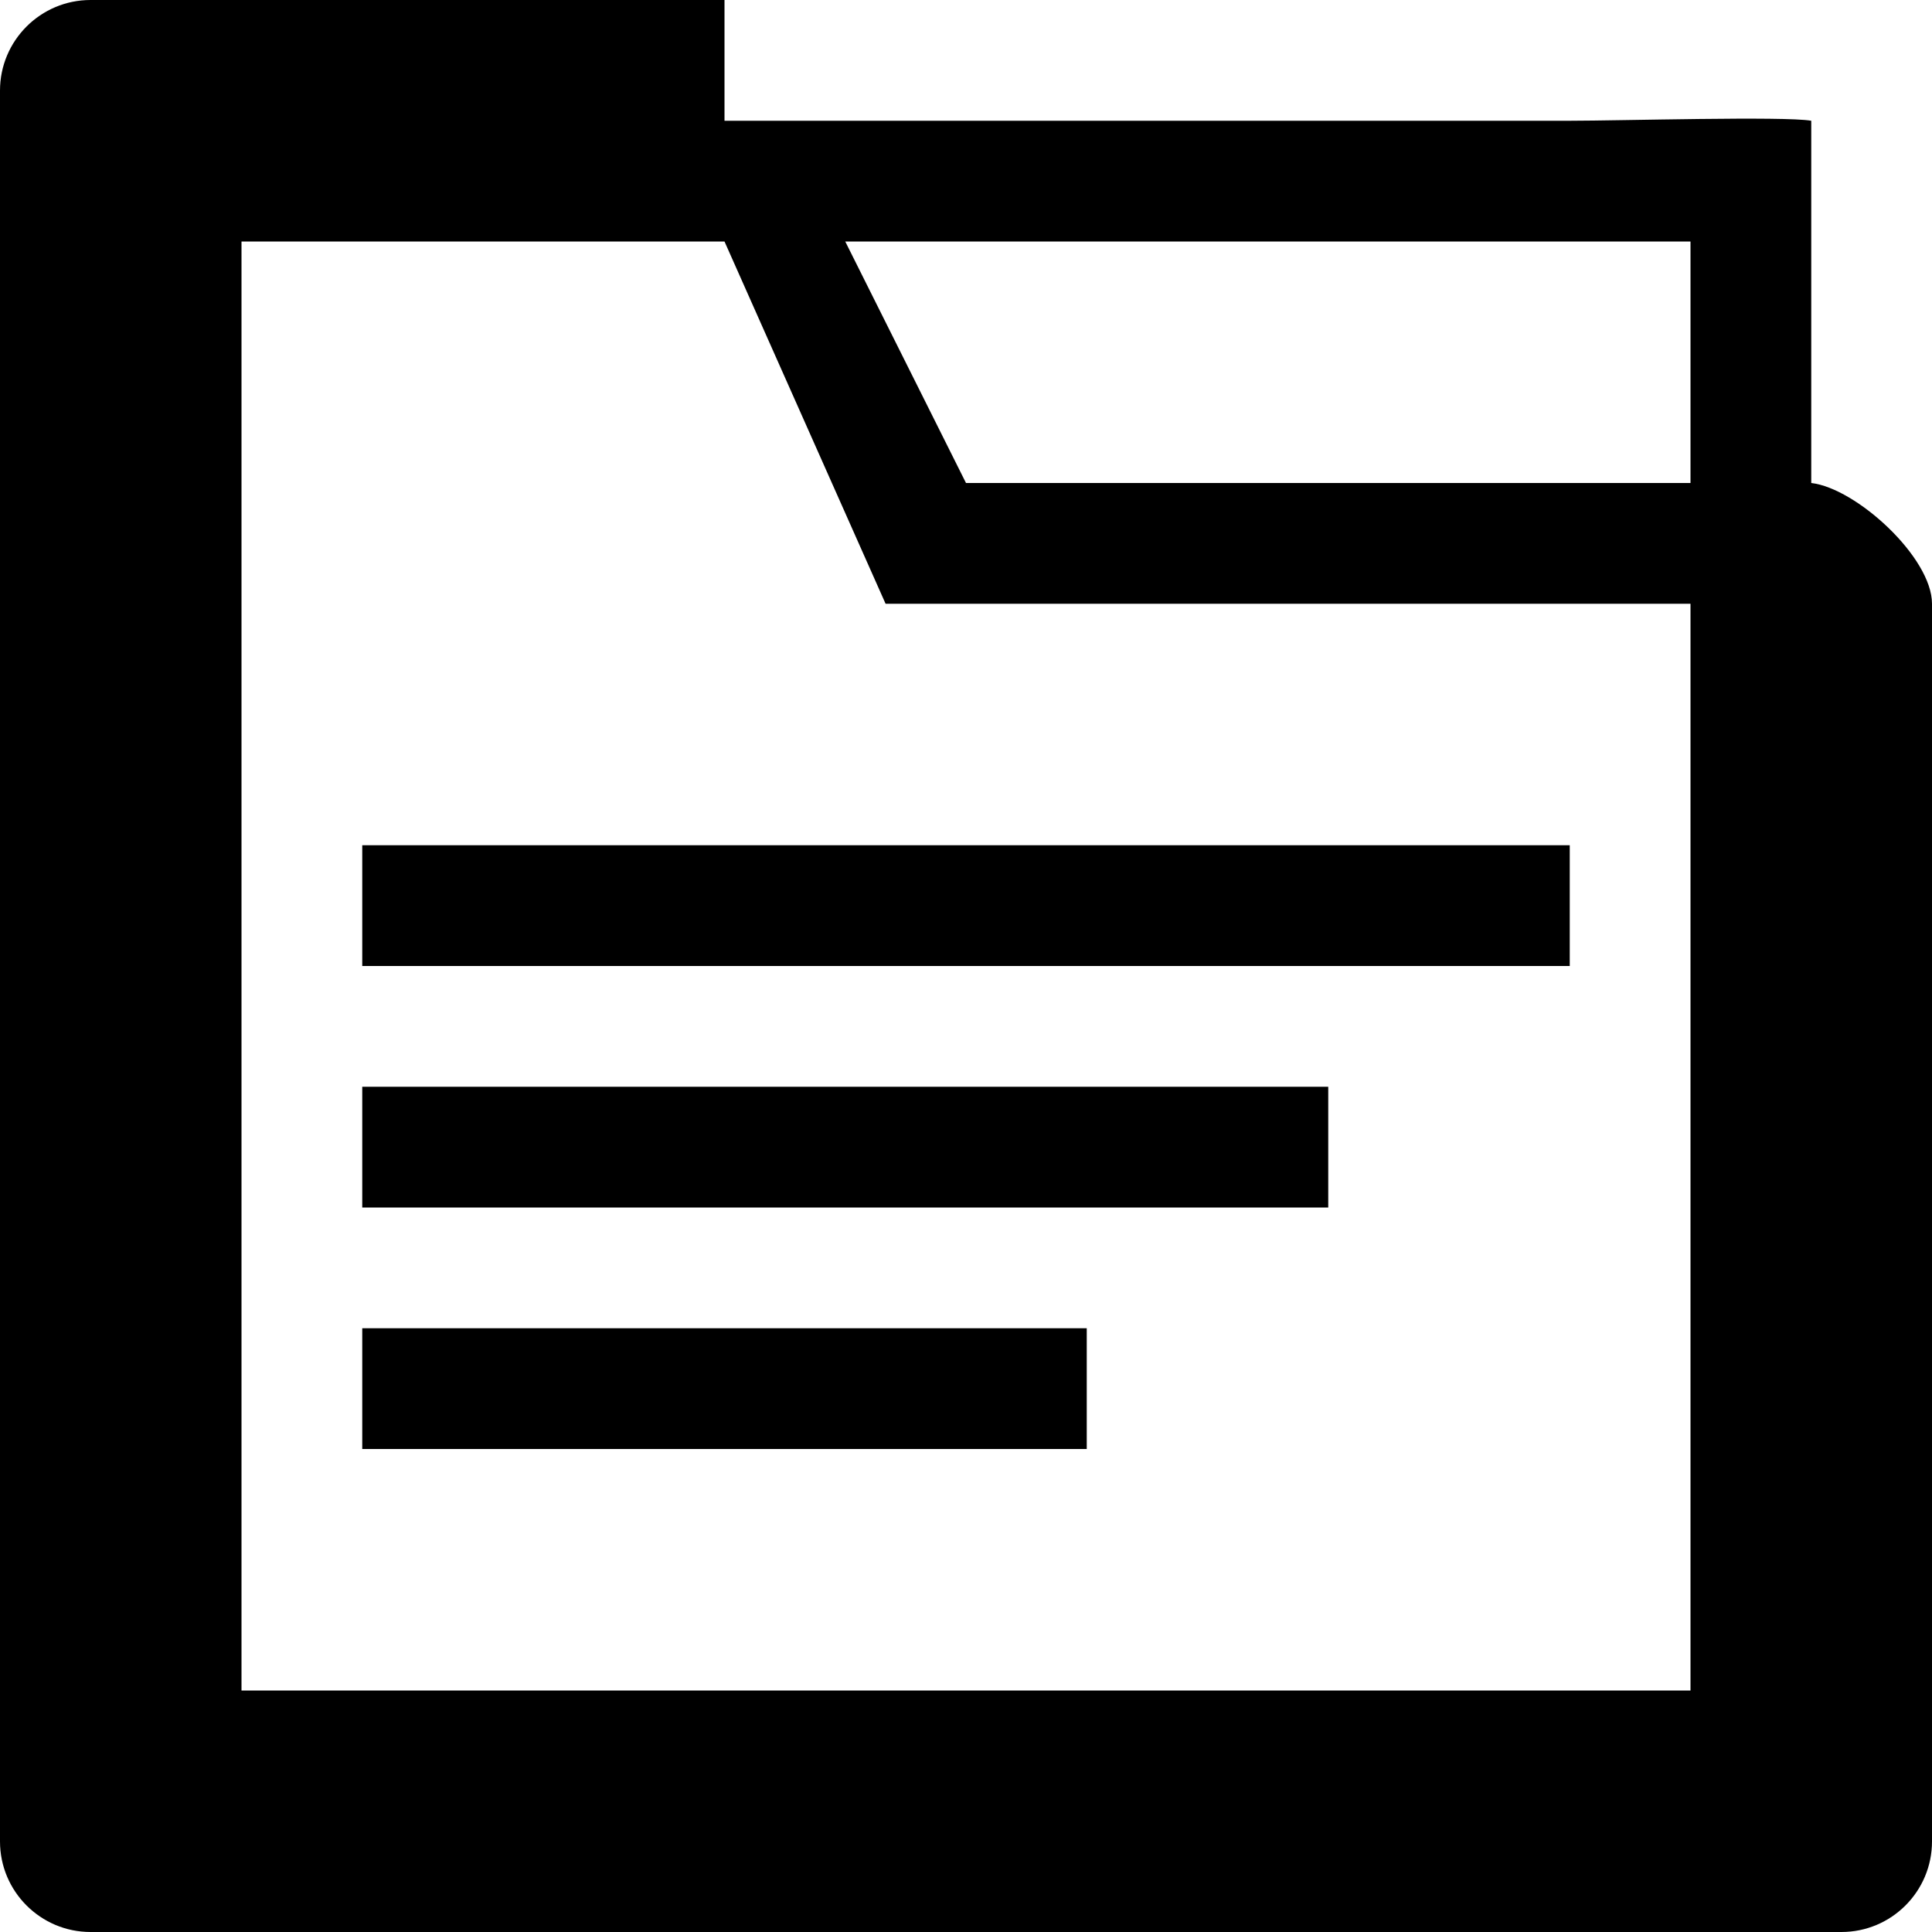 <?xml version="1.0" standalone="no"?><!DOCTYPE svg PUBLIC "-//W3C//DTD SVG 1.1//EN" "http://www.w3.org/Graphics/SVG/1.1/DTD/svg11.dtd"><svg t="1547278229824" class="icon" style="" viewBox="0 0 1024 1024" version="1.1" xmlns="http://www.w3.org/2000/svg" p-id="2639" xmlns:xlink="http://www.w3.org/1999/xlink" width="200" height="200"><defs><style type="text/css">html, * { user-select: text !important; }
</style></defs><path d="M1024 976c0 26.496-21.504 48-48 48L48 1024C21.504 1024 0 1002.496 0 976L0 48C0 21.504 21.504 0 48 0L384 0l0 64 448 0c26.496 0 113.984-2.496 128 0l0 192c23.872 2.752 64 39.424 64 64L1024 976zM896 128 448 128l64 128 384 0L896 128zM896 768 896 320 469.376 320 384 128 128 128l0 768 576 0 192 0L896 768zM192 448l640 0 0 64L192 512 192 448zM704 640 192 640 192 576l512 0L704 640zM576 768 192 768l0-64 384 0L576 768z" p-id="2640"></path></svg>